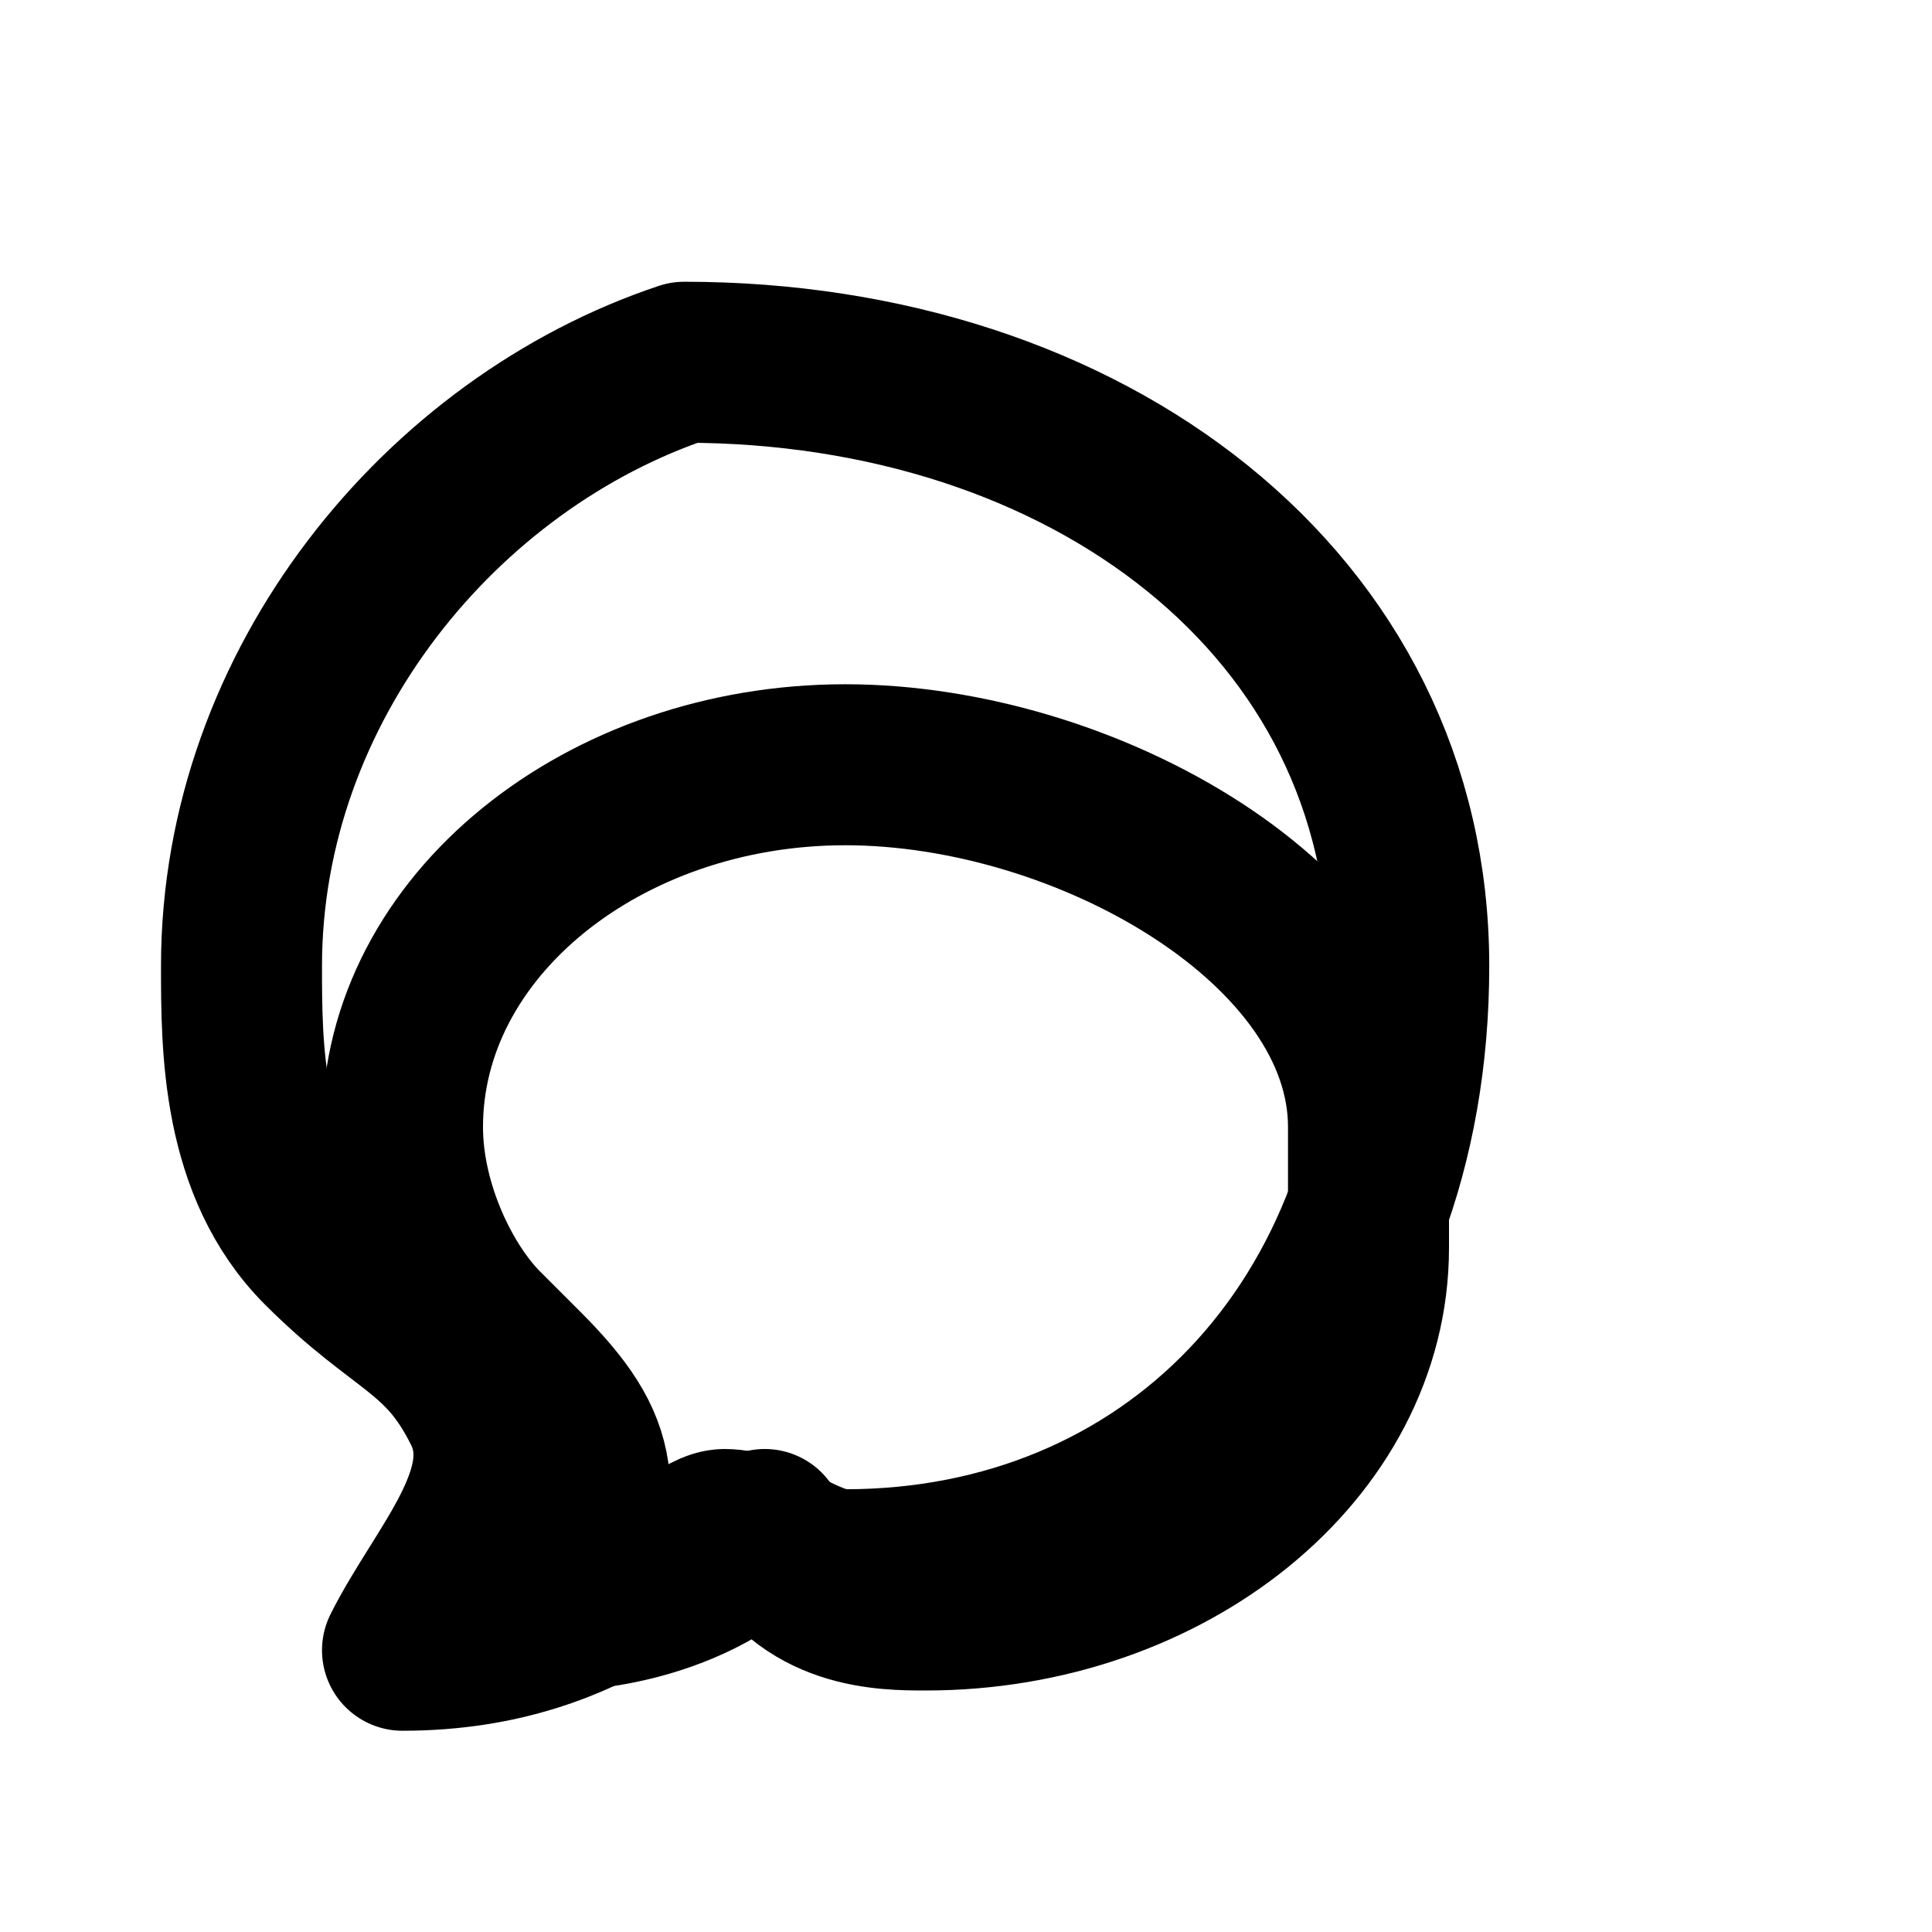 <svg xmlns="http://www.w3.org/2000/svg" width="24" height="24" viewBox="0 0 24 24" fill="none" stroke="currentColor" stroke-width="2" stroke-linecap="round" stroke-linejoin="round">
  <path d="M8.5 4.5C5.5 5.5 3 8.5 3 12c0 1 0 2.5 1 3.5 1 1 1.5 1 2 2s-.5 2-1 3c2.5 0 3.5-1.5 4-1.5.5 0 1 .5 1.5.5 4 0 7-3 7-7.5S13.5 4.5 8.5 4.5z"></path>
  <path d="M17 15.5c0 2.5-2.5 4.5-5.5 4.5-.5 0-1.5 0-2-1-1 1-2.5 1-2.5 1 .5-1.5.5-2-.5-3l-.5-.5c-.5-.5-1-1.5-1-2.5 0-2.5 2.5-4.5 5.5-4.5s6.5 2 6.5 4.5z"></path>
</svg>

